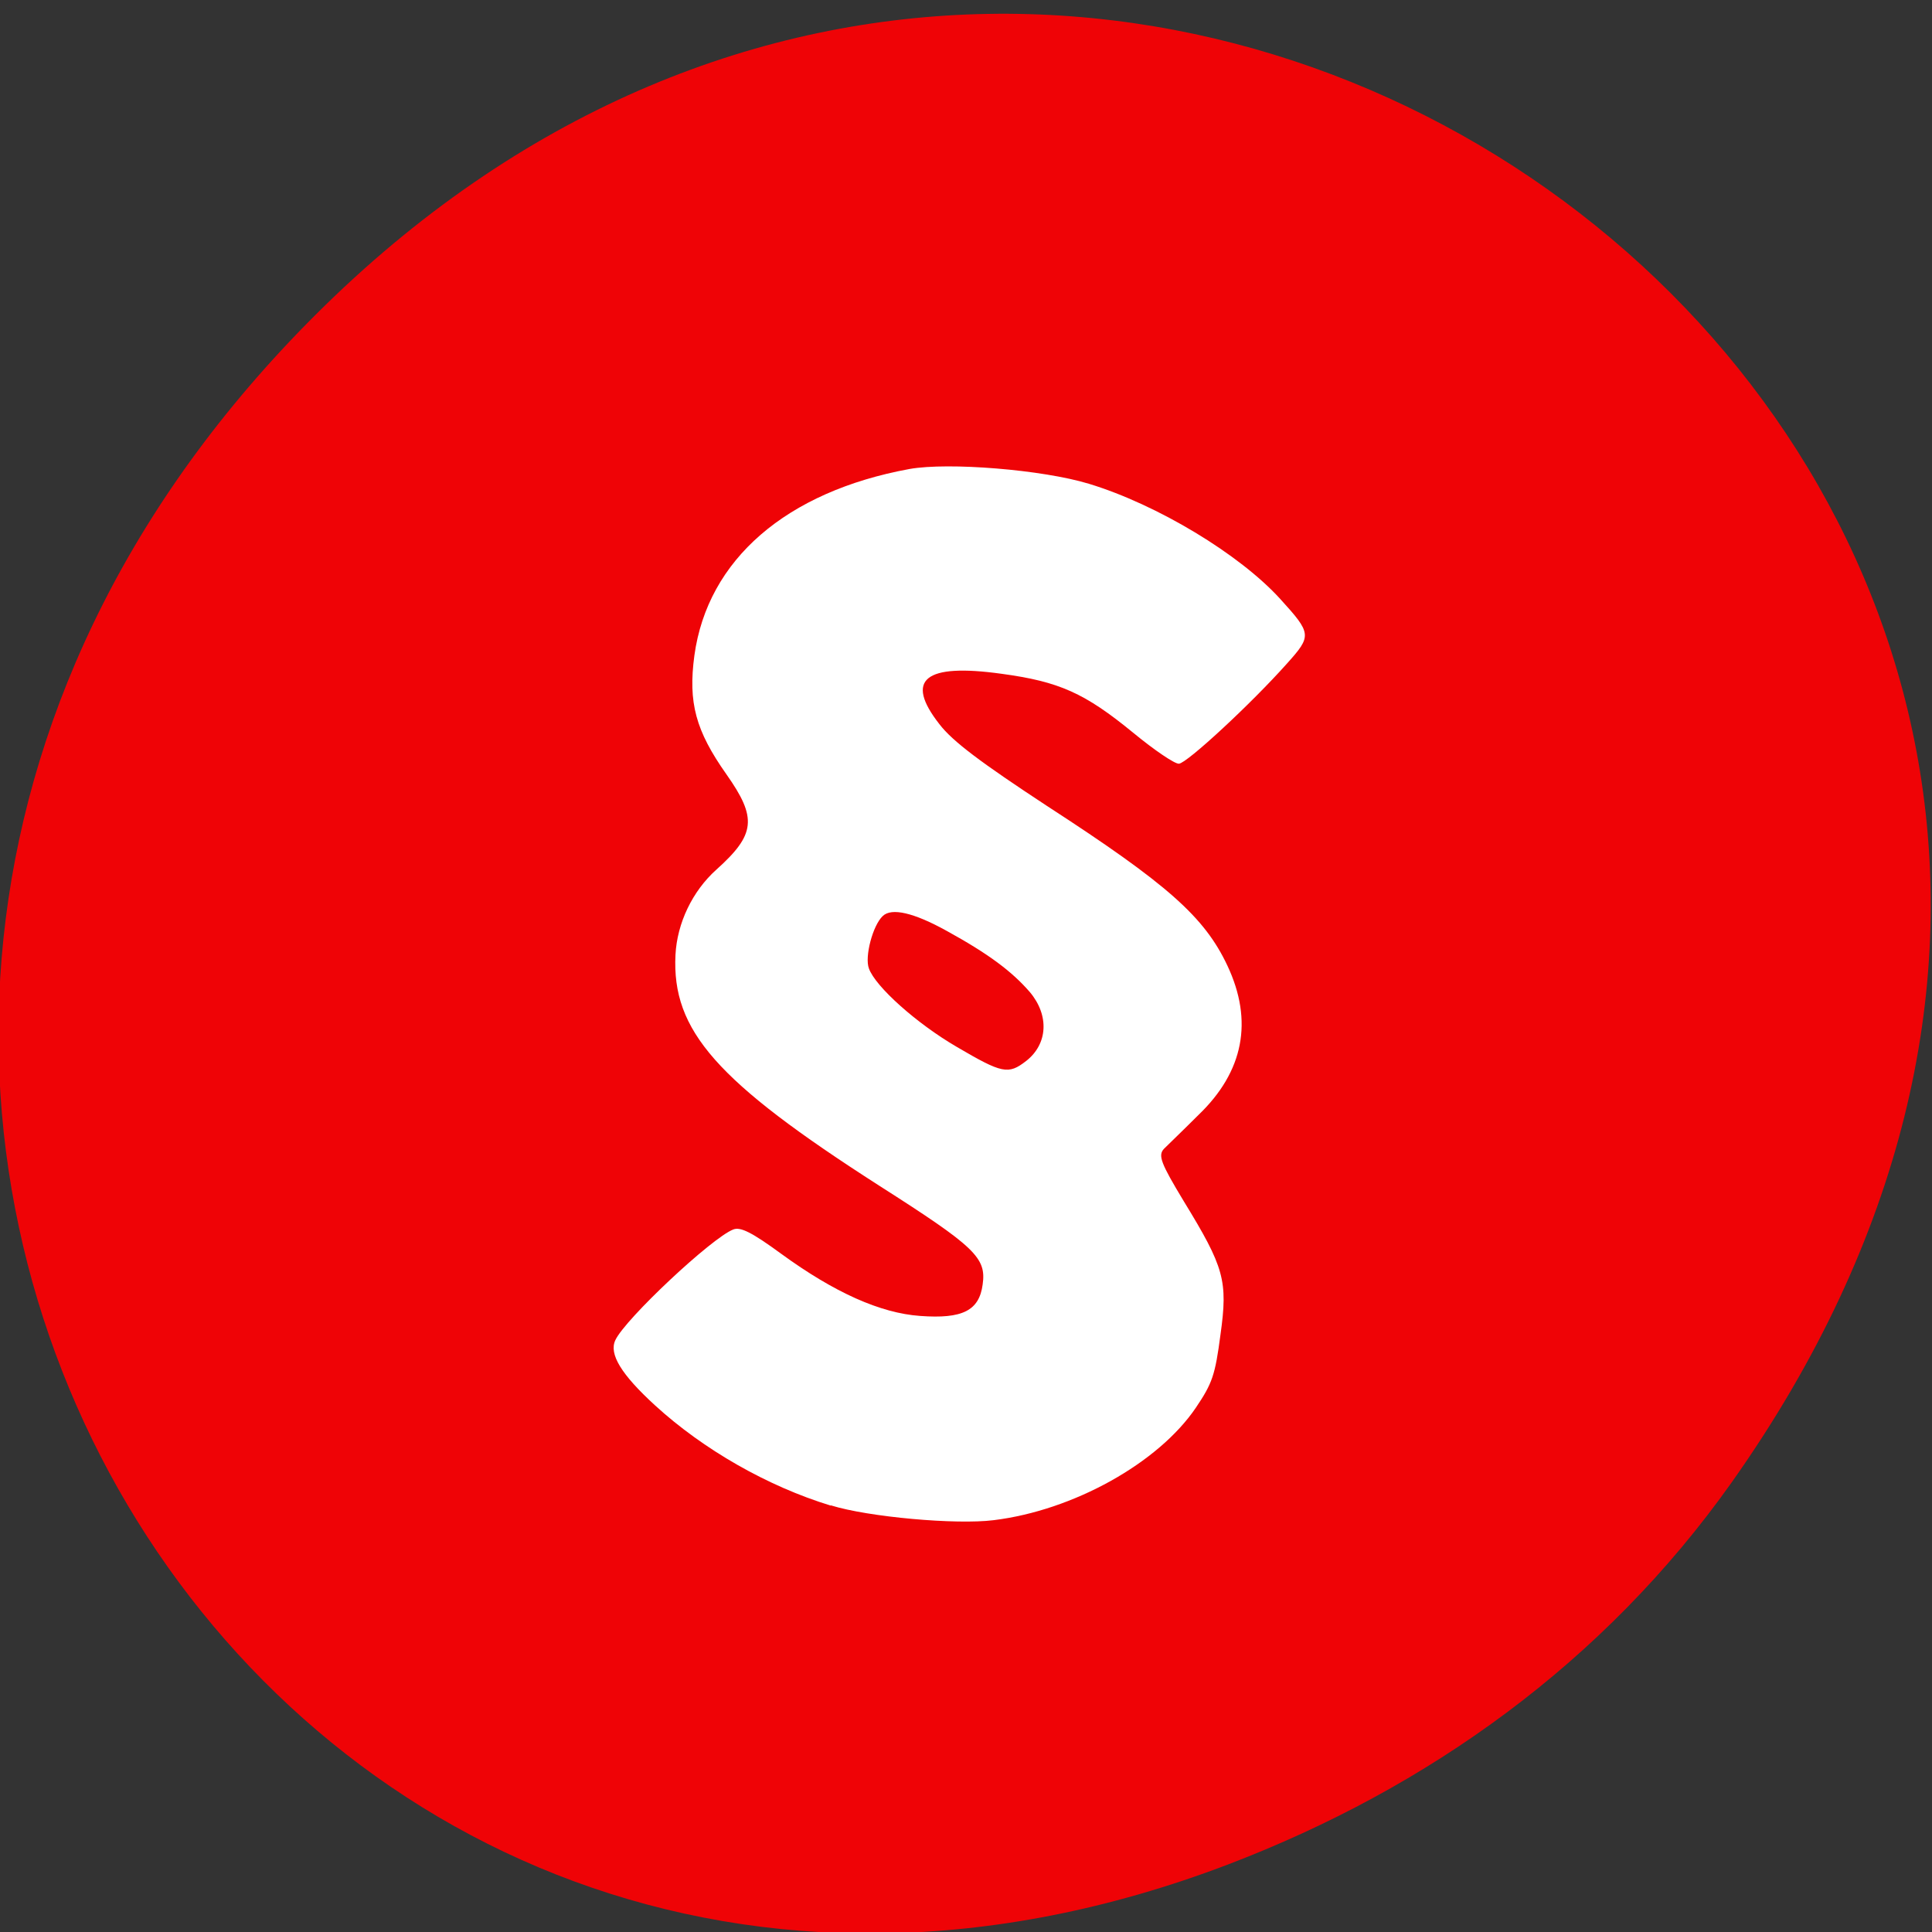 <svg xmlns="http://www.w3.org/2000/svg" viewBox="0 0 24 24"><rect x="0" y="0" width="24" height="24" fill="#333333" stroke="none"/><path d="m 21.512 18.414 c 8.629 -12.199 -7.309 -24.555 -17.477 -14.617 c -9.578 9.363 -0.699 23.91 11.223 19.363 c 2.484 -0.949 4.668 -2.508 6.254 -4.746" fill="#ef0306"/><path d="m 10.32 18.703 c -0.781 -0.238 -1.582 -0.695 -2.184 -1.246 c -0.418 -0.383 -0.574 -0.637 -0.492 -0.809 c 0.121 -0.262 1.199 -1.273 1.465 -1.375 c 0.09 -0.035 0.23 0.035 0.594 0.301 c 0.664 0.484 1.234 0.738 1.727 0.773 c 0.527 0.039 0.734 -0.066 0.777 -0.391 c 0.047 -0.332 -0.09 -0.465 -1.285 -1.227 c -2.023 -1.297 -2.578 -1.926 -2.531 -2.867 c 0.02 -0.395 0.211 -0.793 0.508 -1.059 c 0.488 -0.438 0.508 -0.641 0.125 -1.184 c -0.383 -0.543 -0.477 -0.891 -0.398 -1.477 c 0.164 -1.191 1.141 -2.035 2.672 -2.316 c 0.484 -0.086 1.652 0.008 2.23 0.184 c 0.848 0.258 1.871 0.875 2.375 1.43 c 0.391 0.43 0.395 0.457 0.086 0.801 c -0.445 0.5 -1.246 1.242 -1.344 1.246 c -0.051 0.004 -0.305 -0.168 -0.566 -0.383 c -0.605 -0.496 -0.922 -0.637 -1.637 -0.734 c -0.957 -0.133 -1.207 0.07 -0.773 0.625 c 0.164 0.215 0.52 0.48 1.336 1.016 c 1.5 0.973 1.957 1.379 2.242 1.984 c 0.324 0.688 0.203 1.316 -0.359 1.855 c -0.184 0.184 -0.379 0.371 -0.43 0.422 c -0.074 0.082 -0.039 0.176 0.246 0.648 c 0.504 0.824 0.551 0.988 0.457 1.66 c -0.066 0.504 -0.102 0.605 -0.305 0.906 c -0.465 0.688 -1.523 1.277 -2.512 1.398 c -0.465 0.059 -1.559 -0.039 -2.023 -0.184 m 2.426 -5.52 c 0.27 -0.211 0.289 -0.566 0.047 -0.855 c -0.223 -0.258 -0.516 -0.477 -1.035 -0.762 c -0.41 -0.227 -0.684 -0.289 -0.793 -0.184 c -0.125 0.117 -0.227 0.508 -0.172 0.652 c 0.082 0.227 0.594 0.684 1.09 0.973 c 0.566 0.332 0.641 0.348 0.863 0.176" fill="#fff"/></svg>